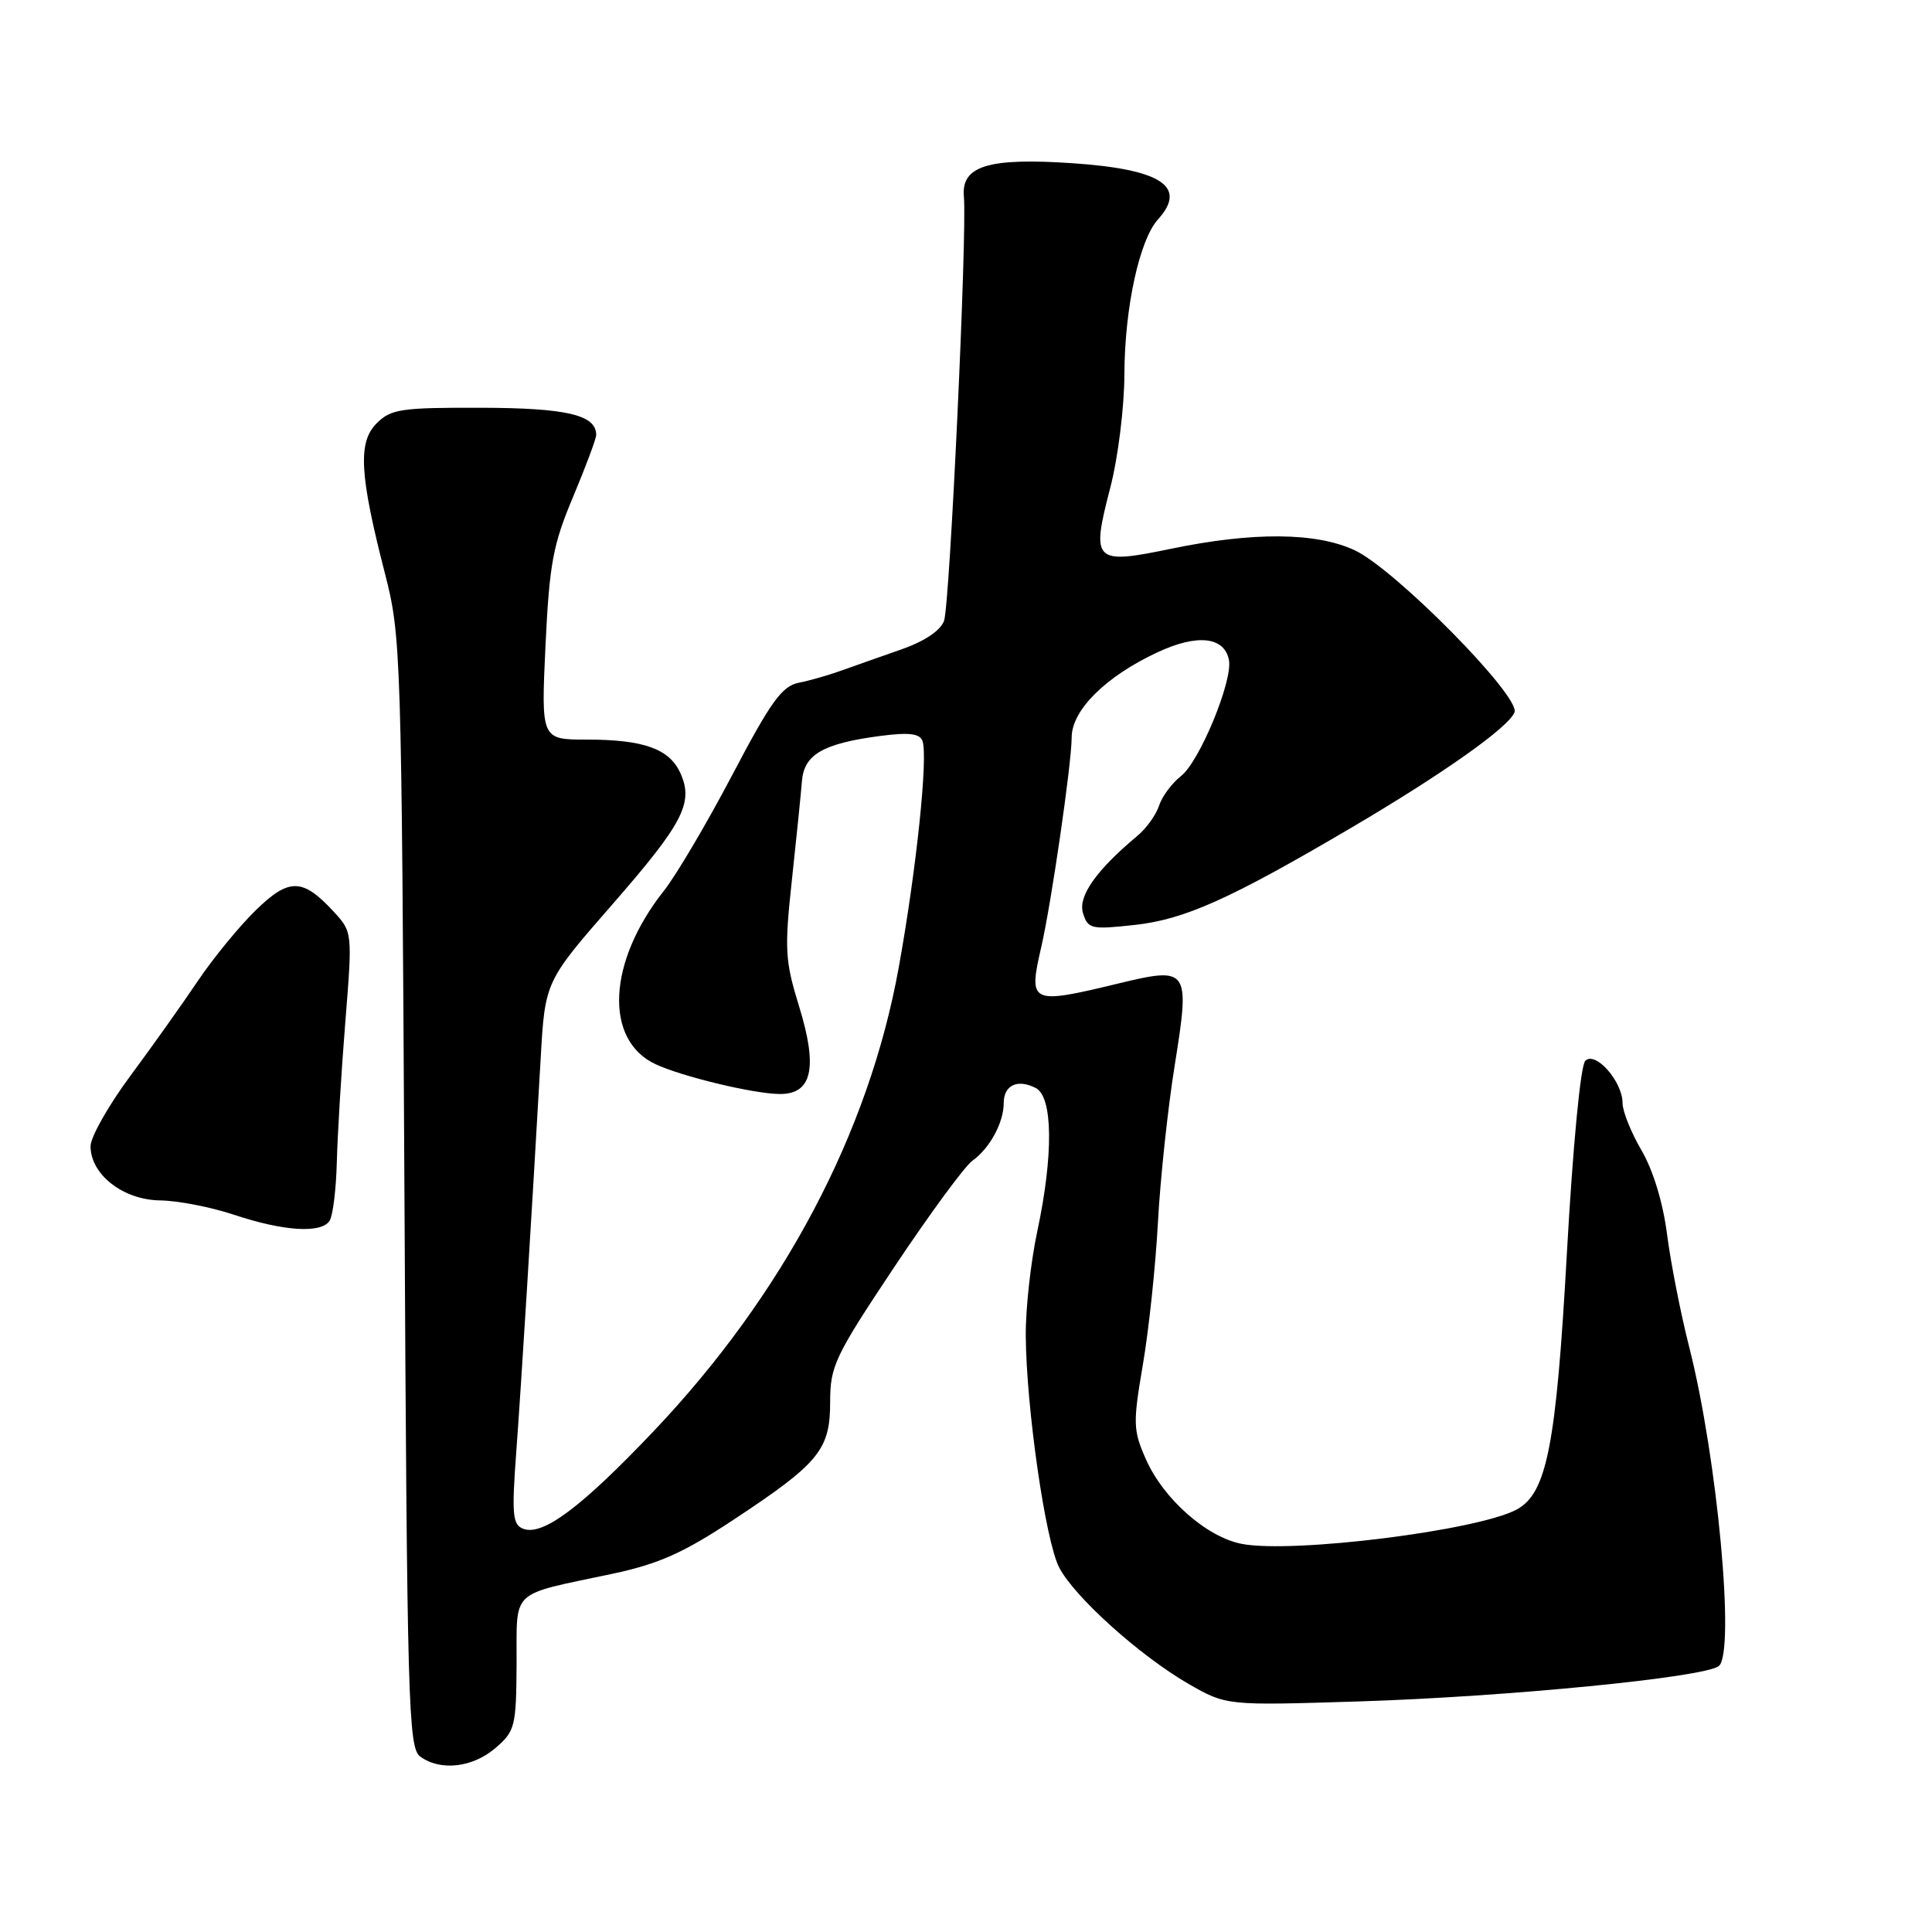<?xml version="1.0" encoding="UTF-8" standalone="no"?>
<!DOCTYPE svg PUBLIC "-//W3C//DTD SVG 1.1//EN" "http://www.w3.org/Graphics/SVG/1.1/DTD/svg11.dtd" >
<svg xmlns="http://www.w3.org/2000/svg" xmlns:xlink="http://www.w3.org/1999/xlink" version="1.1" viewBox="0 0 256 256">
 <g >
 <path fill="currentColor"
d=" M 65.64 231.63 C 68.25 229.39 68.40 228.79 68.45 220.47 C 68.51 210.39 67.36 211.47 81.17 208.53 C 87.27 207.23 90.55 205.77 97.17 201.39 C 108.55 193.88 110.00 192.11 110.00 185.77 C 110.00 181.01 110.60 179.74 118.51 167.87 C 123.19 160.85 127.84 154.52 128.85 153.80 C 131.14 152.17 133.00 148.75 133.00 146.15 C 133.00 143.78 134.84 142.93 137.25 144.17 C 139.52 145.34 139.60 153.07 137.44 163.18 C 136.58 167.21 135.89 173.43 135.92 177.00 C 135.99 186.56 138.53 204.19 140.34 207.69 C 142.36 211.60 151.04 219.40 157.48 223.12 C 162.50 226.00 162.50 226.00 180.00 225.45 C 199.76 224.83 225.87 222.26 227.75 220.76 C 229.95 218.99 227.56 193.14 223.83 178.50 C 222.71 174.10 221.39 167.40 220.90 163.60 C 220.36 159.37 219.05 155.06 217.51 152.43 C 216.13 150.07 215.00 147.26 215.00 146.18 C 215.00 143.31 211.42 139.23 210.06 140.56 C 209.43 141.18 208.42 151.75 207.62 166.06 C 206.20 191.60 204.96 197.88 200.95 200.03 C 195.75 202.81 171.39 205.86 164.58 204.58 C 159.93 203.71 154.17 198.64 151.84 193.36 C 150.14 189.52 150.11 188.62 151.43 180.86 C 152.22 176.26 153.12 167.78 153.43 162.00 C 153.74 156.22 154.74 146.86 155.65 141.20 C 157.71 128.31 157.54 128.06 148.14 130.33 C 136.53 133.13 136.24 133.00 137.97 125.50 C 139.31 119.68 142.00 101.13 142.00 97.73 C 142.00 94.10 146.51 89.63 153.38 86.43 C 158.65 83.97 162.23 84.36 162.84 87.45 C 163.38 90.17 158.96 100.89 156.50 102.82 C 155.27 103.79 153.96 105.56 153.58 106.76 C 153.19 107.96 151.90 109.77 150.69 110.77 C 145.23 115.33 142.80 118.80 143.51 121.02 C 144.16 123.09 144.60 123.19 150.35 122.56 C 156.97 121.83 162.90 119.18 179.00 109.71 C 191.19 102.54 199.92 96.37 200.68 94.38 C 201.49 92.28 184.85 75.41 179.50 72.91 C 174.40 70.53 166.05 70.46 155.19 72.71 C 144.93 74.84 144.56 74.47 147.11 64.65 C 148.15 60.66 148.98 53.96 148.99 49.50 C 149.03 40.76 150.98 31.79 153.44 29.07 C 157.39 24.71 153.86 22.41 142.00 21.62 C 130.94 20.88 127.35 21.99 127.72 26.05 C 128.16 30.83 125.85 80.23 125.09 82.27 C 124.61 83.57 122.48 84.99 119.41 86.06 C 116.71 87.00 113.15 88.26 111.50 88.85 C 109.85 89.45 107.30 90.18 105.83 90.47 C 103.62 90.91 102.14 92.96 97.05 102.65 C 93.68 109.06 89.59 116.00 87.95 118.06 C 80.51 127.46 80.02 137.82 86.86 141.01 C 90.36 142.65 99.80 144.92 103.27 144.96 C 107.61 145.02 108.40 141.51 105.89 133.37 C 104.02 127.31 103.93 125.84 104.93 116.61 C 105.53 111.05 106.13 105.15 106.26 103.51 C 106.54 99.97 109.05 98.52 116.61 97.52 C 120.43 97.02 121.86 97.19 122.23 98.17 C 123.00 100.22 121.43 115.24 119.09 128.18 C 115.13 150.11 103.82 171.51 86.60 189.65 C 77.04 199.72 71.91 203.56 69.33 202.57 C 67.91 202.03 67.79 200.69 68.42 192.22 C 69.10 182.95 70.37 162.40 71.64 140.28 C 72.22 130.06 72.22 130.06 81.14 119.84 C 90.56 109.04 91.94 106.36 90.14 102.41 C 88.69 99.22 85.27 98.00 77.78 98.00 C 71.70 98.00 71.70 98.00 72.28 85.56 C 72.80 74.71 73.26 72.19 75.94 65.83 C 77.62 61.82 79.00 58.13 79.00 57.63 C 79.00 54.98 75.11 54.06 63.75 54.03 C 53.14 54.00 51.80 54.20 49.91 56.09 C 47.40 58.60 47.64 62.90 51.01 76.00 C 53.14 84.29 53.21 86.31 53.59 158.00 C 53.94 225.84 54.10 231.60 55.68 232.75 C 58.34 234.71 62.63 234.22 65.64 231.63 Z  M 43.68 161.75 C 44.11 161.06 44.54 157.57 44.63 154.00 C 44.72 150.43 45.22 142.10 45.75 135.50 C 46.71 123.50 46.71 123.50 44.18 120.76 C 40.08 116.33 38.29 116.31 33.85 120.65 C 31.68 122.77 28.24 126.97 26.20 130.00 C 24.17 133.02 20.14 138.69 17.25 142.59 C 14.36 146.49 12.00 150.67 12.00 151.88 C 12.00 155.63 16.31 158.99 21.20 159.06 C 23.57 159.09 27.98 159.95 31.00 160.96 C 37.57 163.15 42.59 163.47 43.68 161.75 Z "/>
</g>
</svg>